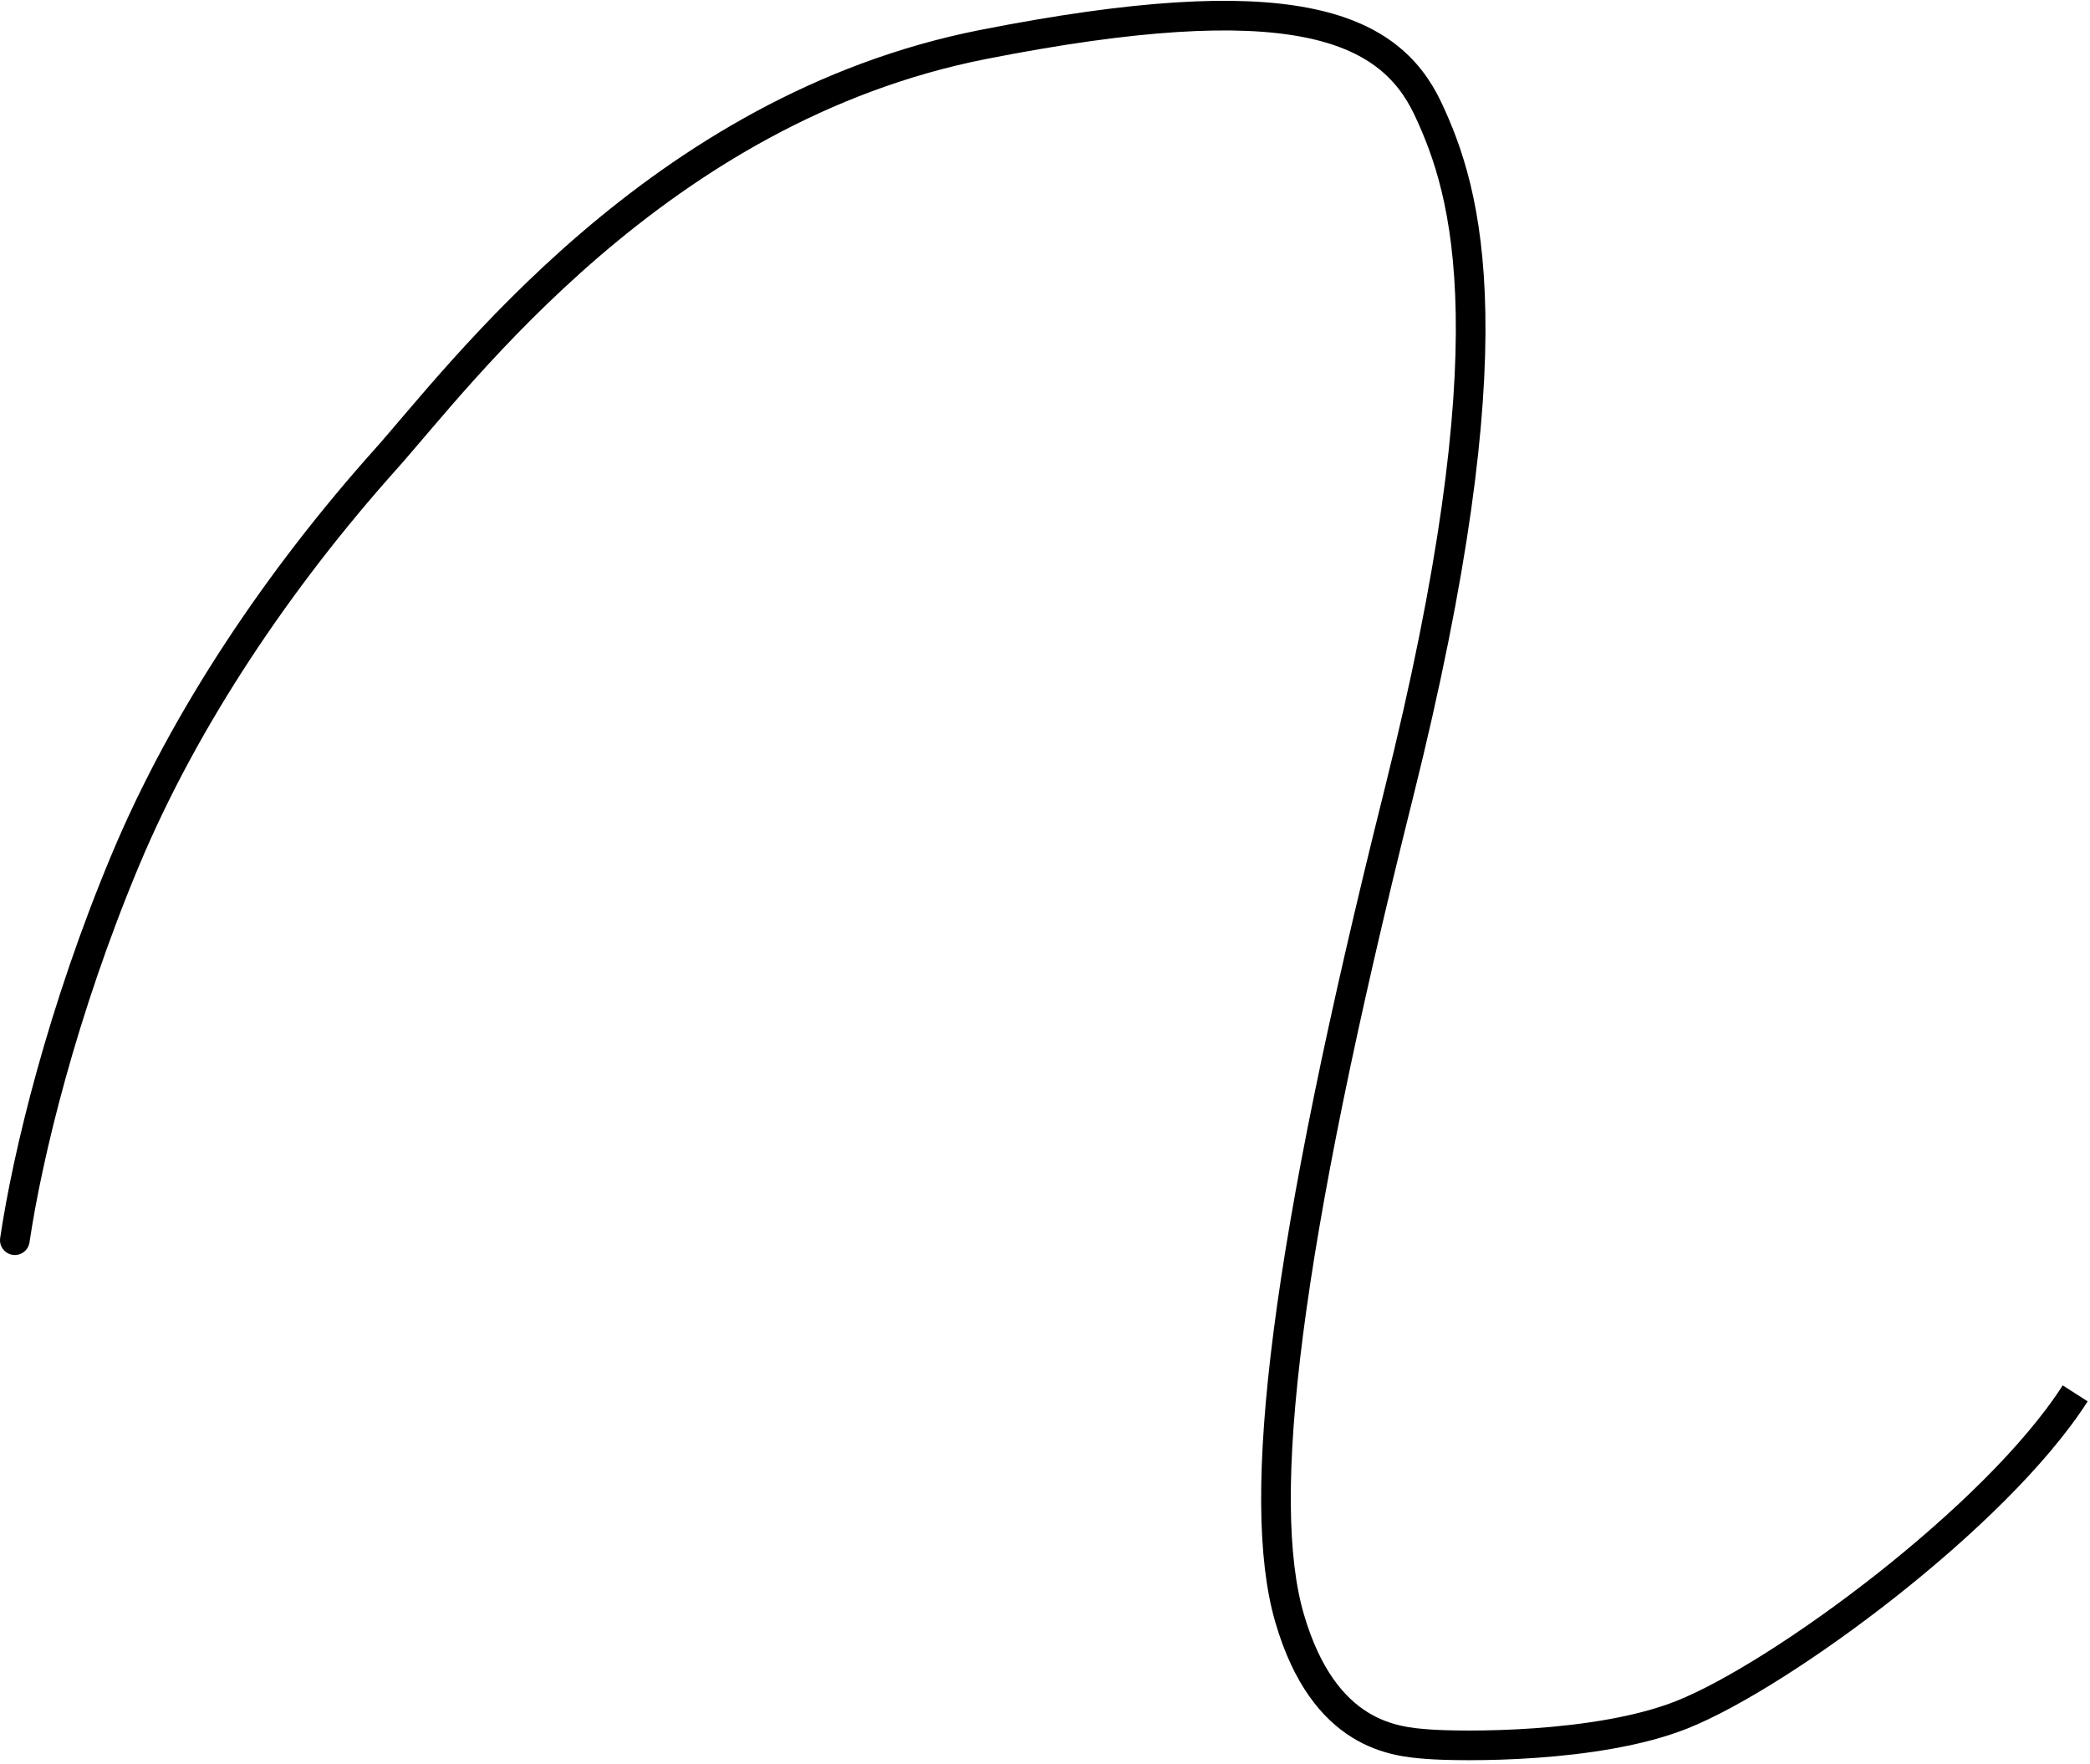 <svg width="423" height="357" viewBox="0 0 423 357" fill="none" xmlns="http://www.w3.org/2000/svg">
<path d="M420 282C404 307 360.5 339 340.5 347 323.273 353.891 295.5 353.5 289 353 282.5 352.5 268 351.5 261 327.5 254 303.5 260 253 283 161 306 69 297 39 289 22 281 5 261-3.212 199 9 133 22 93 76.226 78 93 56.548 116.989 37.48 145.159 25.4 174 12.629 204.493 5.57 233.698 3 251L3.639 247" stroke="black" stroke-width="6" stroke-linejoin="round"/>
</svg>
